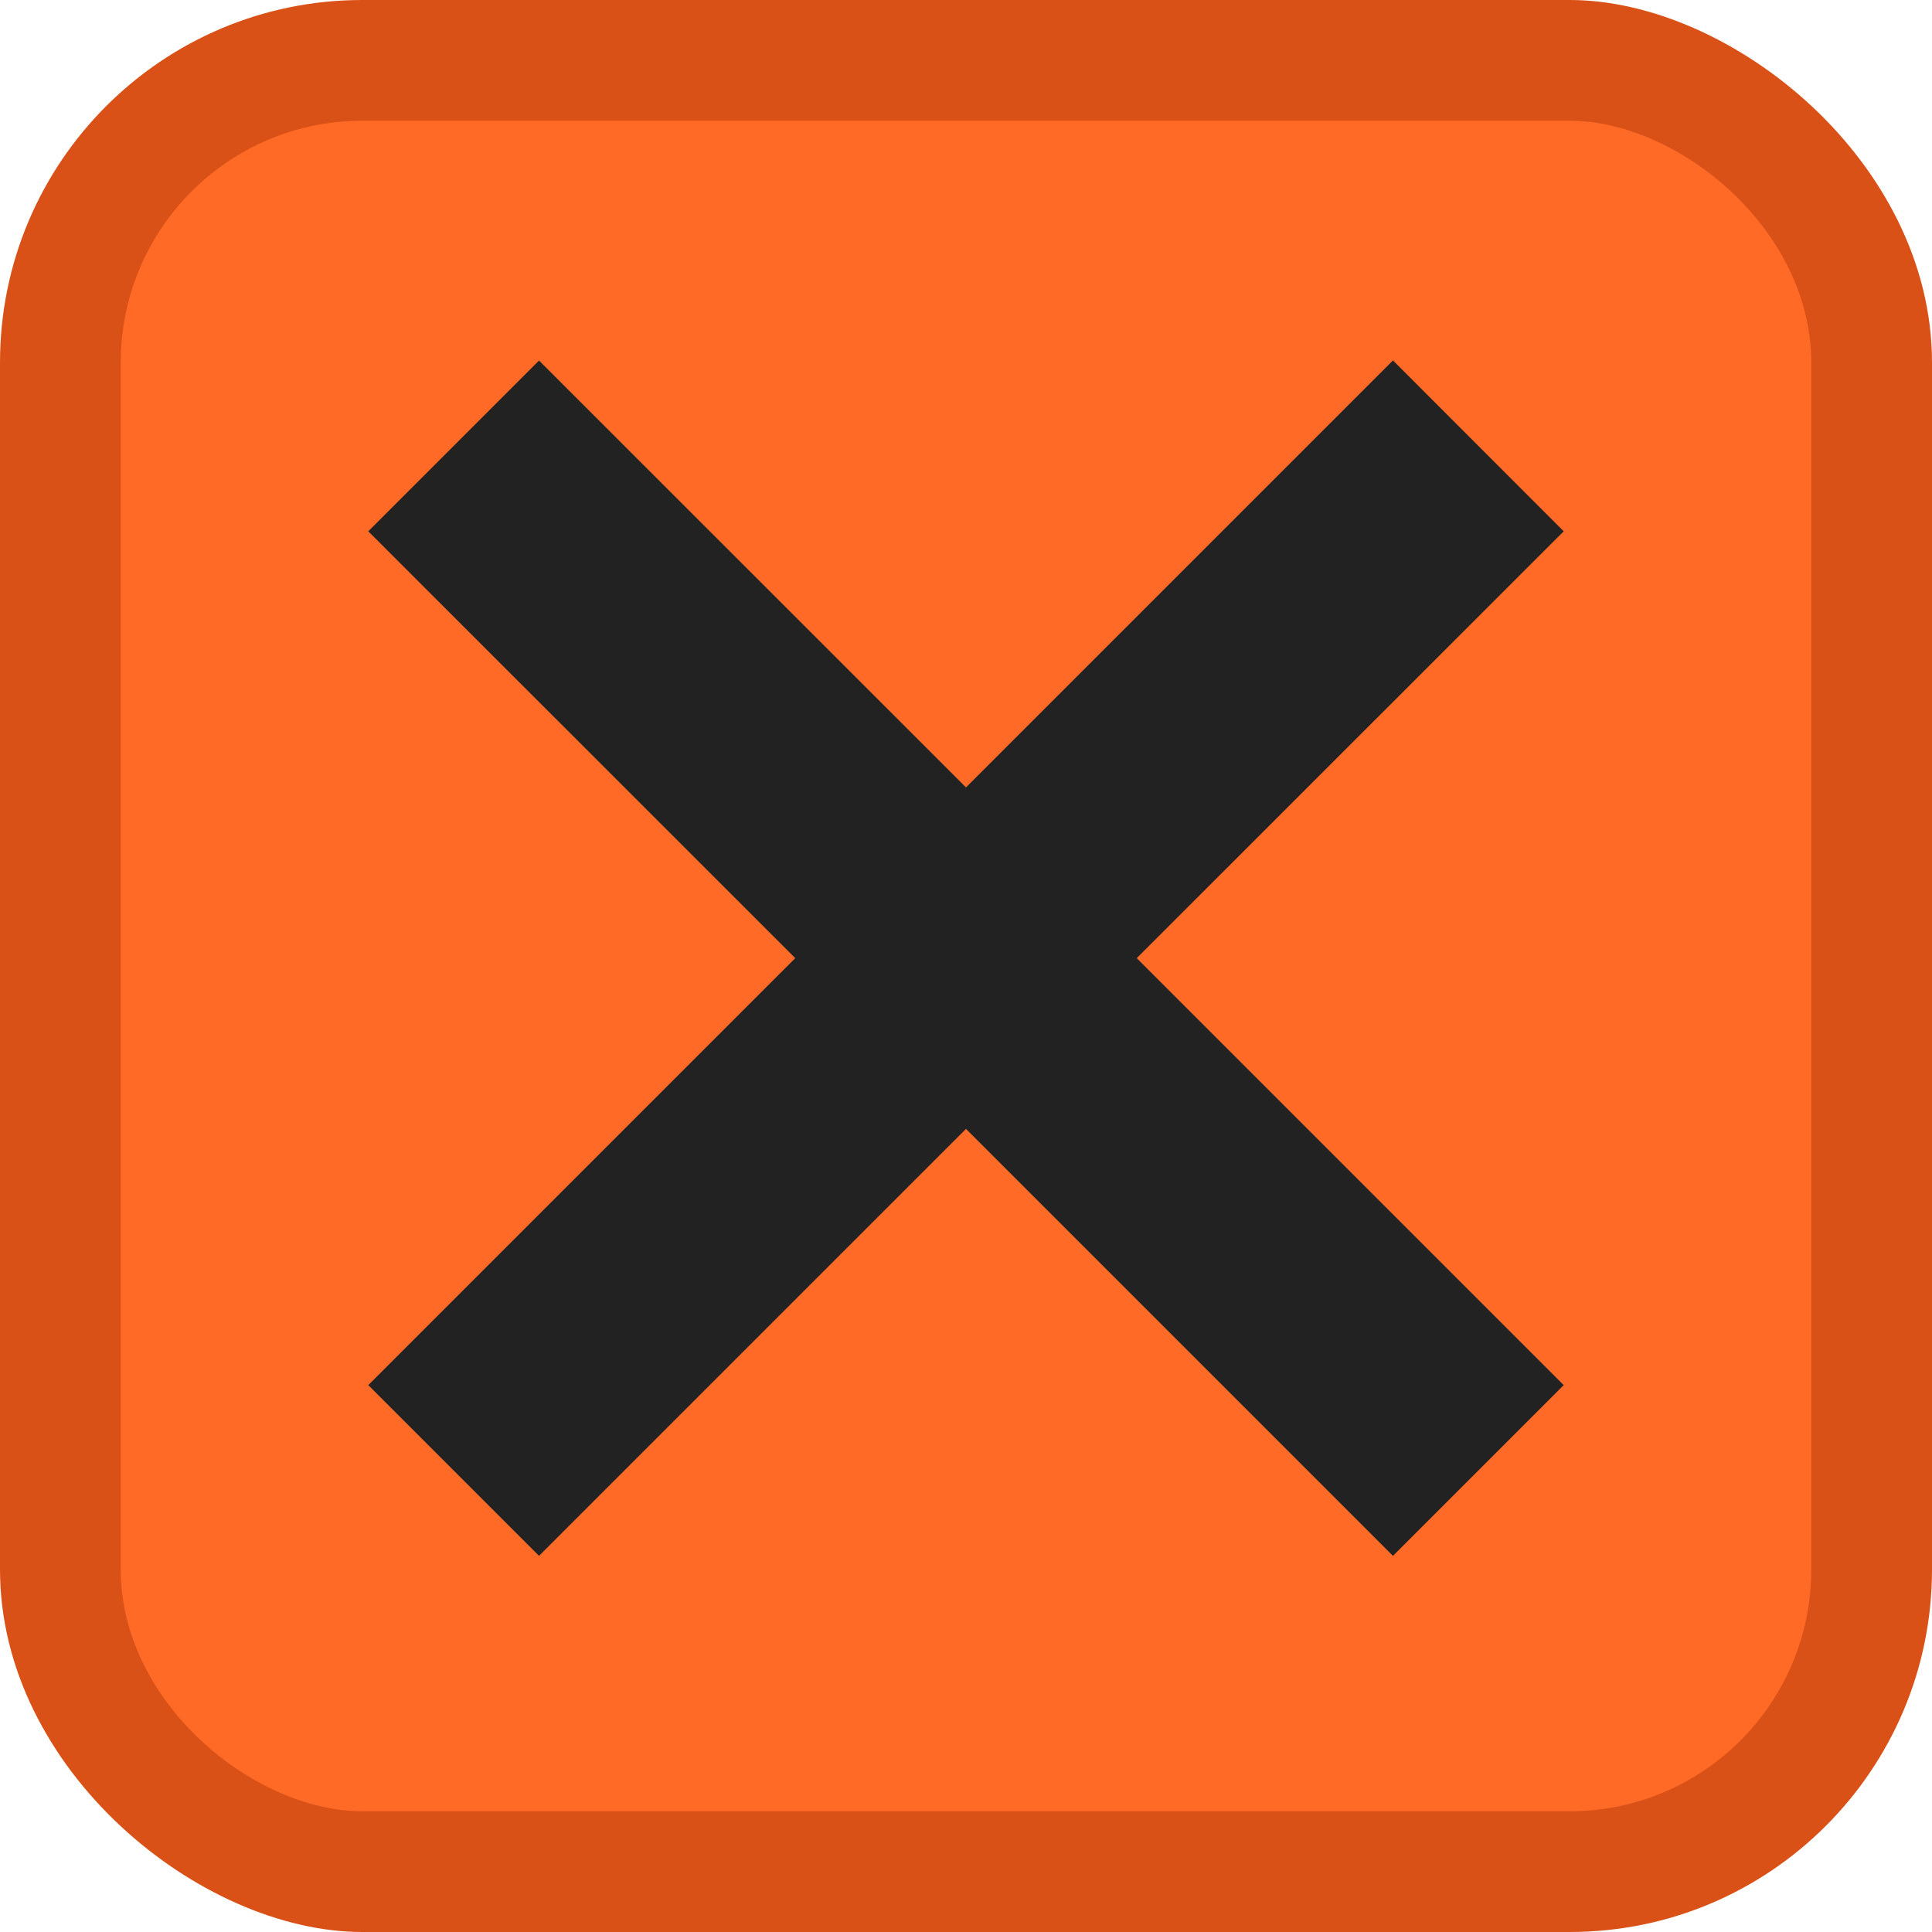 <svg version="1.1" viewBox="0 0 16 16" xmlns="http://www.w3.org/2000/svg">
    <g transform="translate(0 -1036.4)">
        <rect transform="matrix(0 -1 -1 0 0 0)" x="-1052.4" y="-16" width="16" height="16" rx="3.002" ry="3" fill="#d95117"/>
        <rect transform="matrix(0,-1,-1,0,0,0)" x="-1051.4" y="-15" width="14" height="14" rx="2.002" ry="2" fill="#ff6b26"/>
        <path d="m3.05 1040.8 3.536 3.535-3.536 3.536 1.414 1.414 3.536-3.536 3.536 3.536 1.414-1.414-3.536-3.536 3.536-3.535-1.414-1.415-3.536 3.536-3.536-3.535-1.414 1.414z" fill="#222222"/>
    </g>
</svg>
